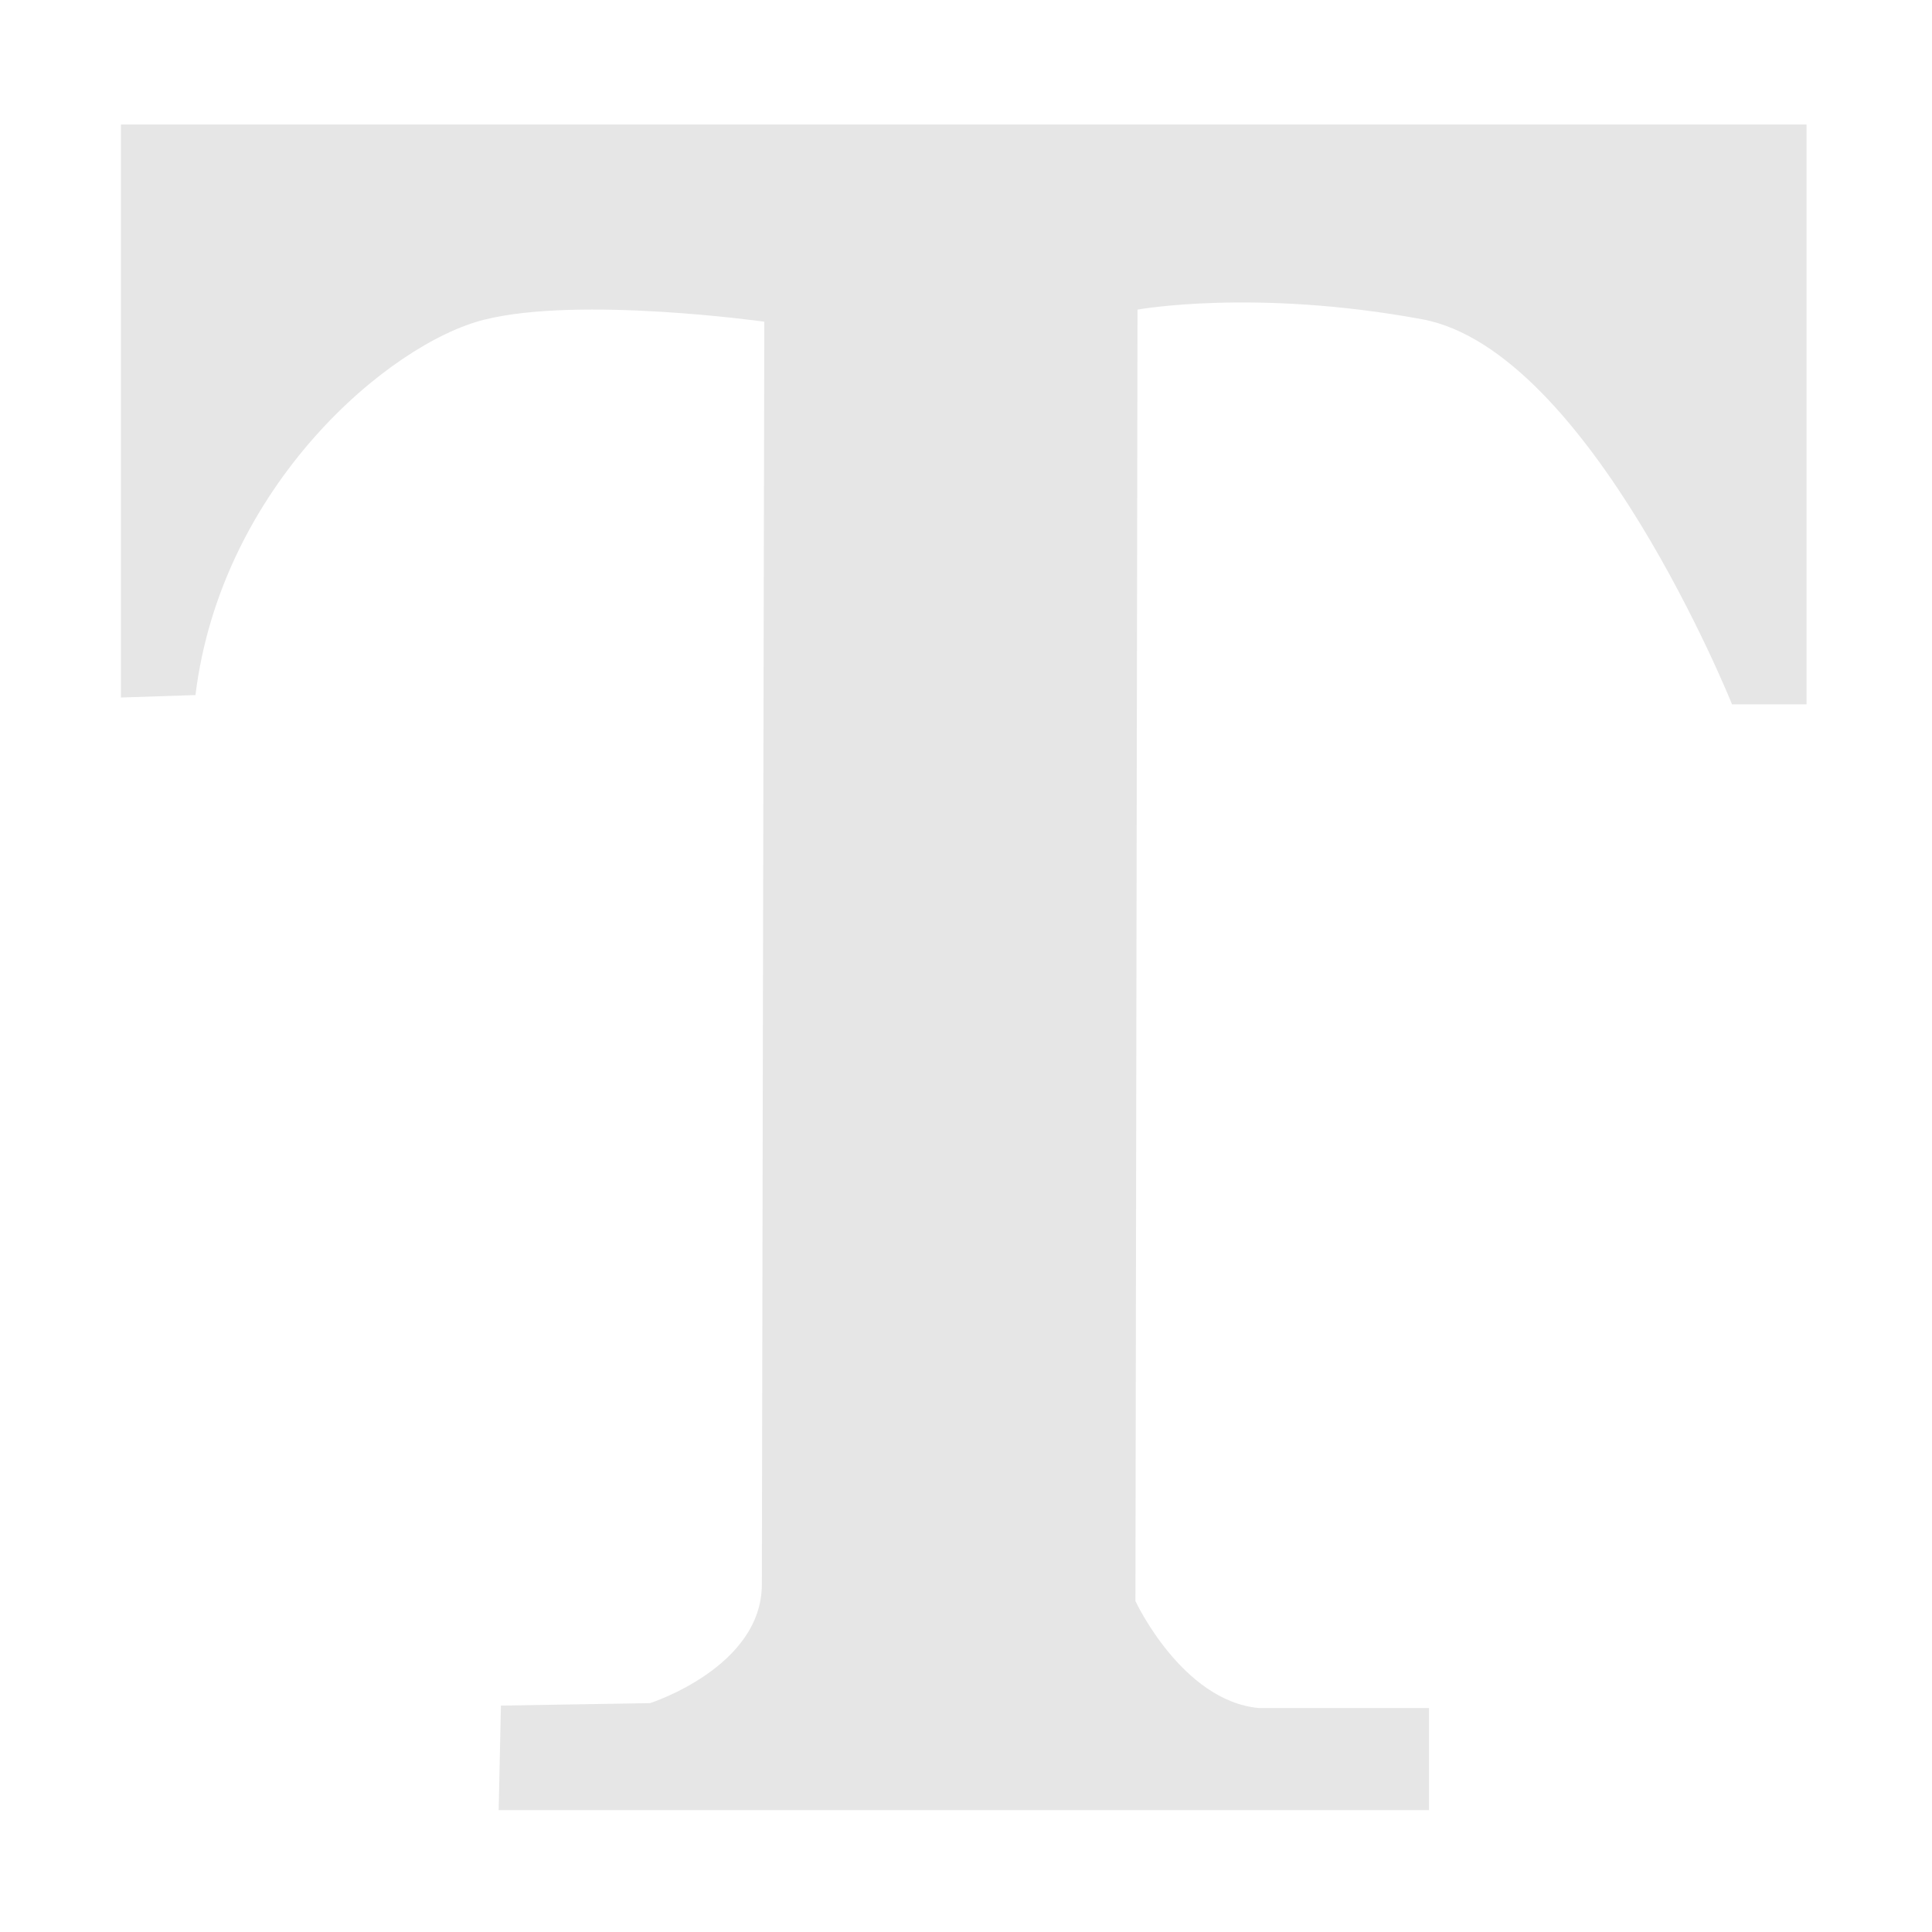 <?xml version="1.0" standalone="no"?><!DOCTYPE svg PUBLIC "-//W3C//DTD SVG 1.1//EN" "http://www.w3.org/Graphics/SVG/1.1/DTD/svg11.dtd"><svg class="icon" width="200px" height="200.00px" viewBox="0 0 1024 1024" version="1.1" xmlns="http://www.w3.org/2000/svg"><path d="M64.1 66v303.7l39.5-1.3c13.6-110.8 102.6-186.4 153.2-199 50.7-12.6 148.3 1.1 148.3 1.1s-1.3 625.2-1.3 669.2c0 44.1-59.3 63-59.3 63l-79 1.3-1.2 55.4h493.1v-54.1h-90.2c-40.8-3.8-65.4-56.7-65.4-56.7l1.1-684.5s61.8-11.3 150.8 5.1c89 16.4 164.3 204.1 164.3 204.1h39.5V66H64.1z" fill="#e6e6e6" /></svg>